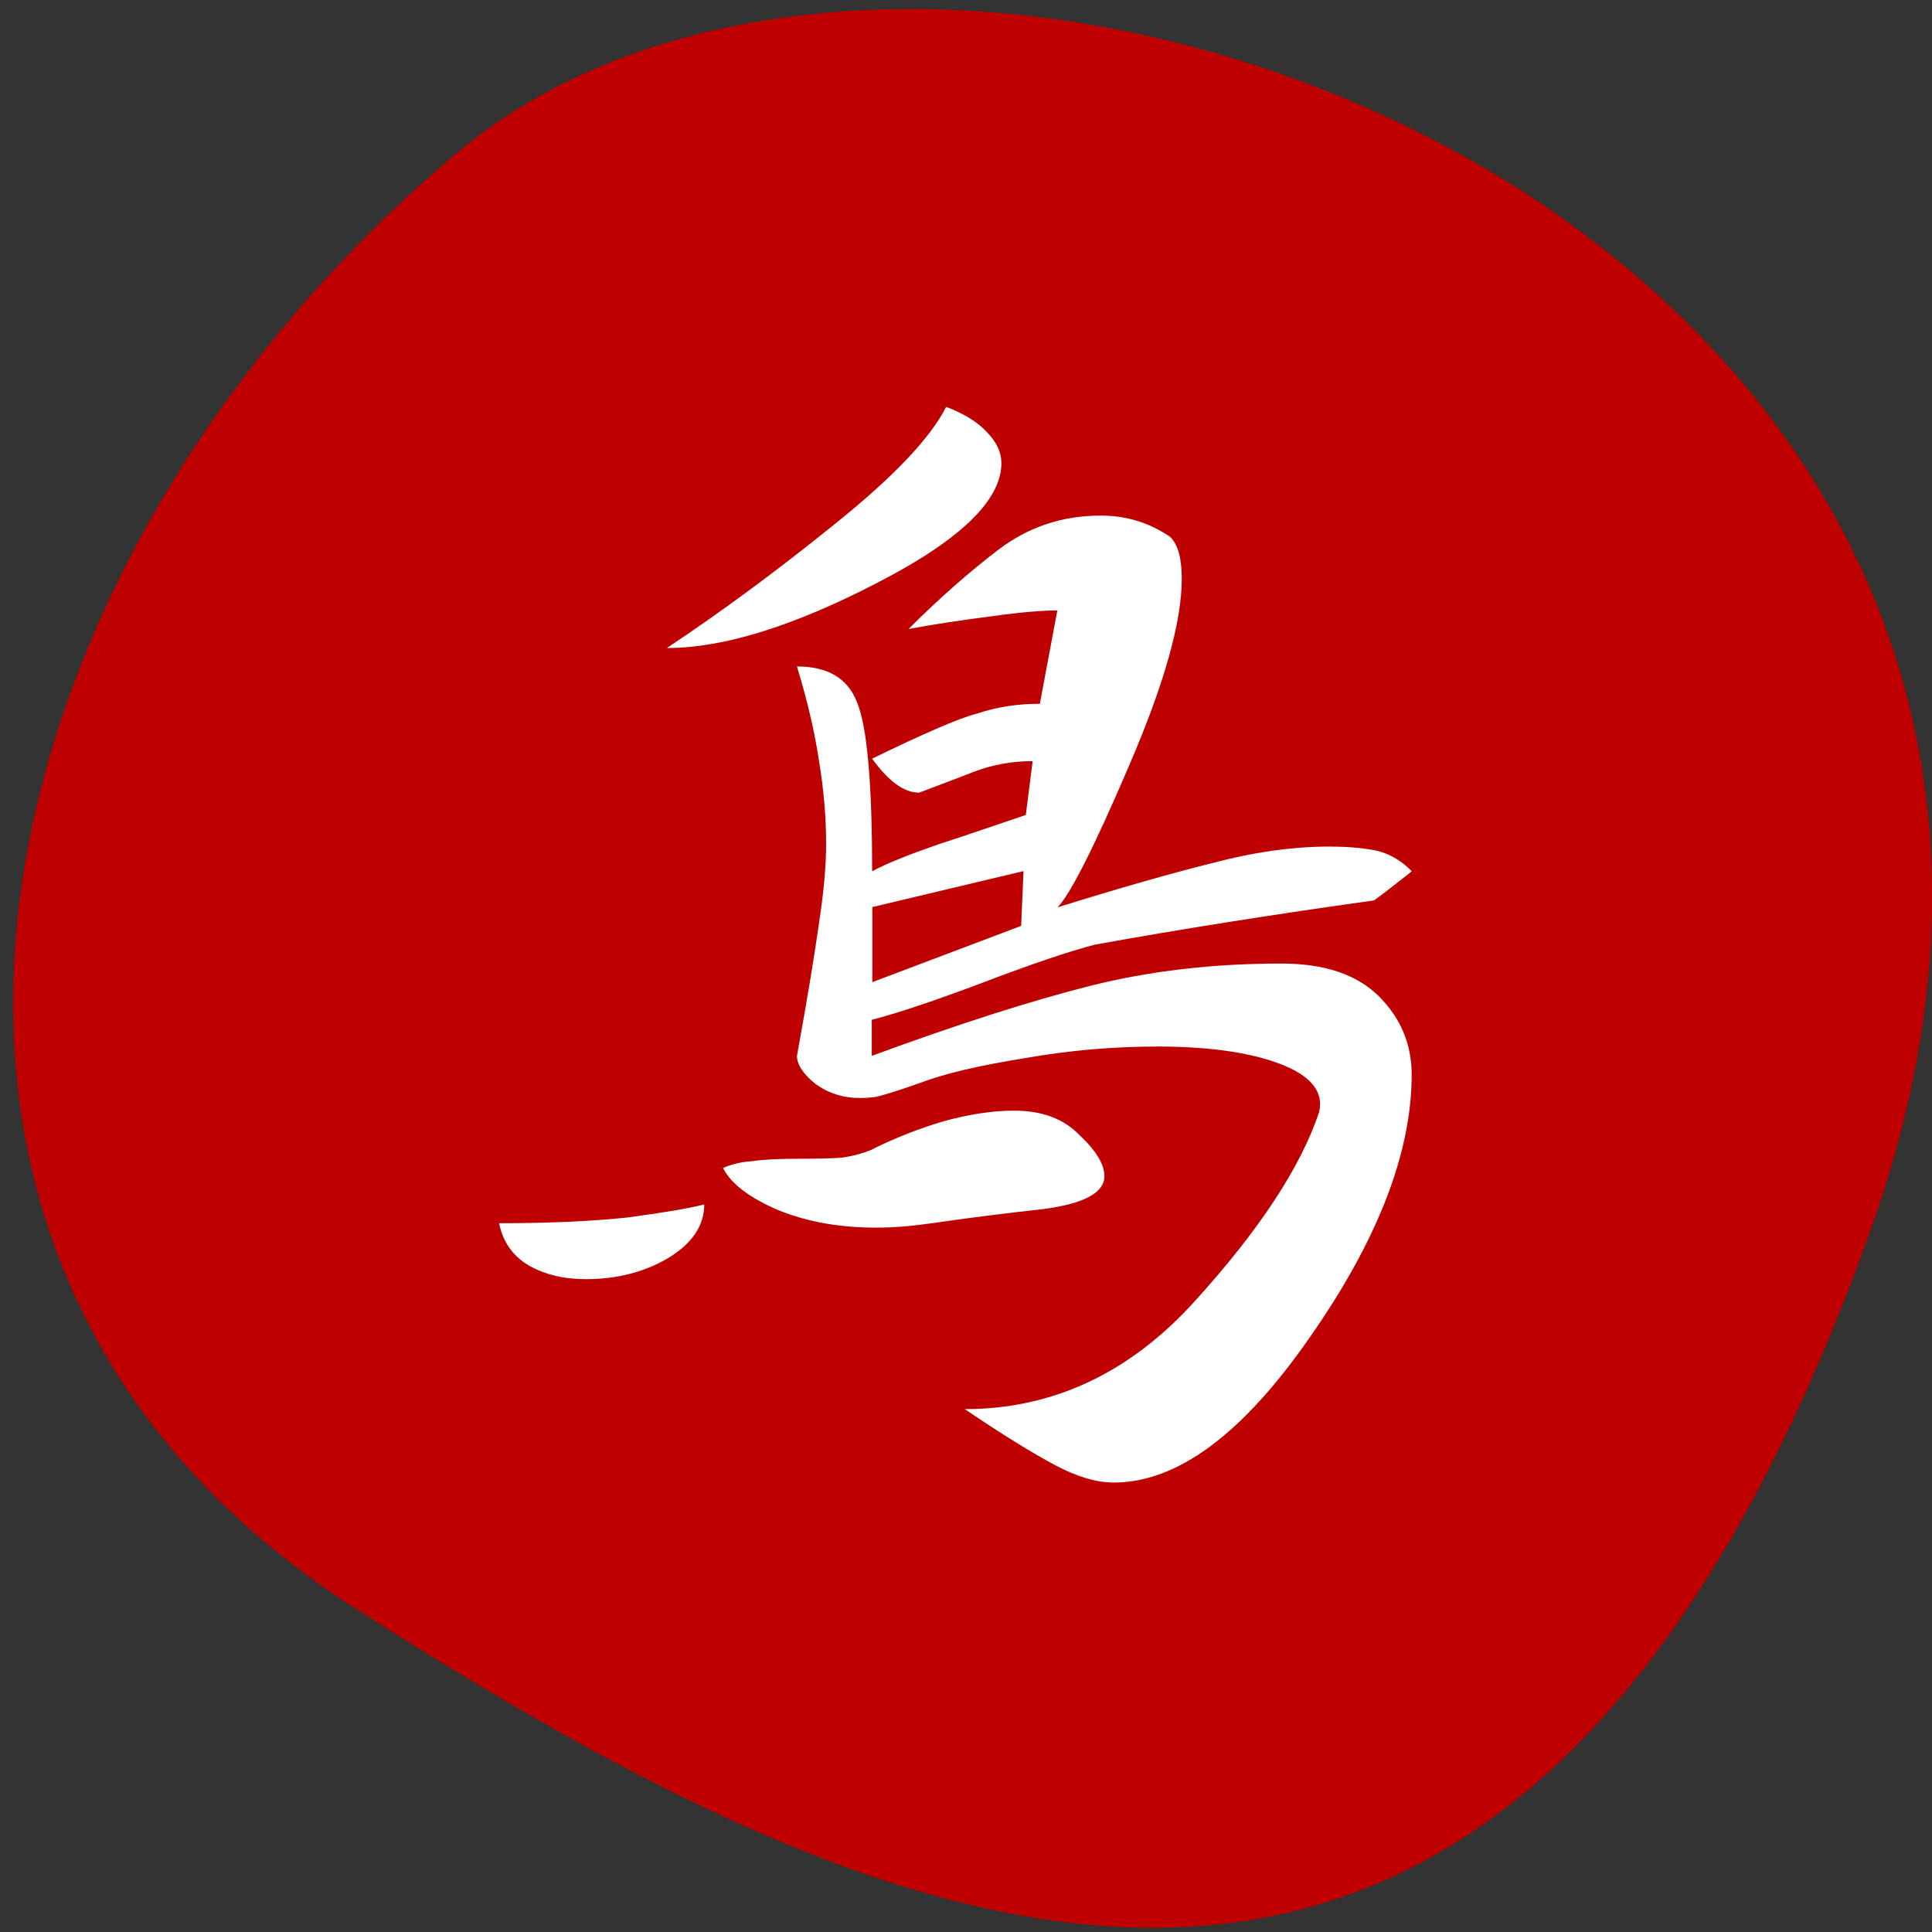 <svg xmlns="http://www.w3.org/2000/svg" viewBox="0 0 22 22"><rect x="0" y="0" width="22" height="22" fill="#333333" stroke="none"/><path d="m 21.293 14.03 c 4.082 -11.387 -10.582 -16.922 -16.09 -12.289 c -5.508 4.637 -7.391 12.582 -1.152 16.578 c 6.242 3.996 13.164 7.098 17.242 -4.289" fill="#be0000"/><path d="m 7.594 7.379 c 0.605 -0.402 1.238 -0.867 1.895 -1.398 c 0.668 -0.535 1.098 -0.98 1.285 -1.348 c 0.215 0.082 0.367 0.18 0.469 0.293 c 0.105 0.109 0.16 0.223 0.16 0.348 c 0 0.426 -0.477 0.883 -1.43 1.371 c -0.945 0.488 -1.738 0.734 -2.379 0.734 m 2.75 -0.215 c 0.355 -0.355 0.699 -0.656 1.027 -0.906 c 0.34 -0.258 0.727 -0.387 1.164 -0.387 c 0.293 0 0.555 0.082 0.789 0.242 c 0.09 0.086 0.133 0.246 0.133 0.477 c 0 0.492 -0.199 1.199 -0.602 2.133 c -0.398 0.93 -0.672 1.469 -0.813 1.609 c 0.703 -0.219 1.293 -0.387 1.762 -0.504 c 0.473 -0.125 0.918 -0.188 1.336 -0.188 c 0.18 0 0.344 0.012 0.496 0.039 c 0.16 0.027 0.309 0.109 0.441 0.242 c -0.145 0.113 -0.285 0.227 -0.43 0.332 c -1.148 0.16 -2.207 0.328 -3.18 0.504 c -0.285 0.074 -0.707 0.215 -1.27 0.43 c -0.559 0.211 -0.984 0.352 -1.27 0.426 v 0.41 c 0.988 -0.363 1.82 -0.629 2.488 -0.797 c 0.668 -0.168 1.391 -0.254 2.176 -0.254 c 0.492 0 0.859 0.125 1.109 0.371 c 0.25 0.25 0.375 0.547 0.375 0.895 c 0 0.887 -0.387 1.887 -1.164 2.996 c -0.766 1.102 -1.508 1.648 -2.23 1.648 c -0.195 0 -0.418 -0.066 -0.668 -0.199 c -0.25 -0.133 -0.594 -0.344 -1.027 -0.637 c 1 0 1.879 -0.41 2.617 -1.227 c 0.742 -0.816 1.211 -1.535 1.418 -2.156 c 0.055 -0.23 -0.094 -0.414 -0.441 -0.547 c -0.348 -0.133 -0.816 -0.199 -1.402 -0.199 c -0.5 0 -1 0.043 -1.512 0.133 c -0.508 0.082 -0.902 0.172 -1.188 0.281 c -0.277 0.098 -0.445 0.148 -0.508 0.16 c -0.063 0.008 -0.121 0.012 -0.176 0.012 c -0.195 0 -0.363 -0.055 -0.508 -0.16 c -0.141 -0.113 -0.211 -0.223 -0.211 -0.32 c 0.125 -0.684 0.207 -1.195 0.254 -1.531 c 0.051 -0.336 0.078 -0.629 0.078 -0.879 c 0 -0.309 -0.027 -0.621 -0.078 -0.93 c -0.047 -0.32 -0.129 -0.684 -0.254 -1.094 c 0.348 0 0.574 0.133 0.68 0.398 c 0.117 0.27 0.176 0.91 0.176 1.934 c 0.168 -0.09 0.422 -0.191 0.762 -0.309 c 0.348 -0.113 0.676 -0.227 0.988 -0.332 l 0.078 -0.613 c -0.23 0 -0.453 0.039 -0.668 0.121 c -0.203 0.078 -0.414 0.16 -0.625 0.238 c -0.172 0 -0.348 -0.129 -0.535 -0.387 c 0.578 -0.281 0.977 -0.457 1.203 -0.516 c 0.223 -0.074 0.457 -0.109 0.707 -0.109 l 0.199 -1.063 c -0.168 0 -0.418 0.02 -0.746 0.066 c -0.332 0.043 -0.648 0.09 -0.949 0.145 m -0.414 5.926 c 0.266 -0.133 0.539 -0.238 0.813 -0.32 c 0.285 -0.078 0.555 -0.121 0.801 -0.121 c 0.324 0 0.57 0.094 0.75 0.281 c 0.188 0.176 0.281 0.332 0.281 0.465 c 0 0.188 -0.23 0.313 -0.695 0.375 c -0.465 0.051 -0.82 0.098 -1.07 0.133 c -0.246 0.035 -0.426 0.059 -0.531 0.066 c -0.109 0.008 -0.211 0.012 -0.309 0.012 c -0.41 0 -0.781 -0.066 -1.109 -0.199 c -0.328 -0.141 -0.539 -0.301 -0.629 -0.48 c 0.098 -0.043 0.211 -0.07 0.336 -0.078 c 0.133 -0.02 0.305 -0.027 0.52 -0.027 c 0.203 0 0.371 -0.004 0.496 -0.012 c 0.133 -0.02 0.246 -0.051 0.348 -0.094 m -4.25 0.84 c 0.578 0 1.066 -0.023 1.469 -0.066 c 0.402 -0.055 0.691 -0.102 0.867 -0.148 c 0 0.242 -0.137 0.445 -0.414 0.613 c -0.273 0.16 -0.586 0.238 -0.934 0.238 c -0.25 0 -0.469 -0.051 -0.656 -0.16 c -0.176 -0.105 -0.289 -0.266 -0.332 -0.477 m 5.973 -4.01 l -1.723 0.41 v 0.855 l 1.695 -0.641 l 0.027 -0.625" fill="#fff"/></svg>